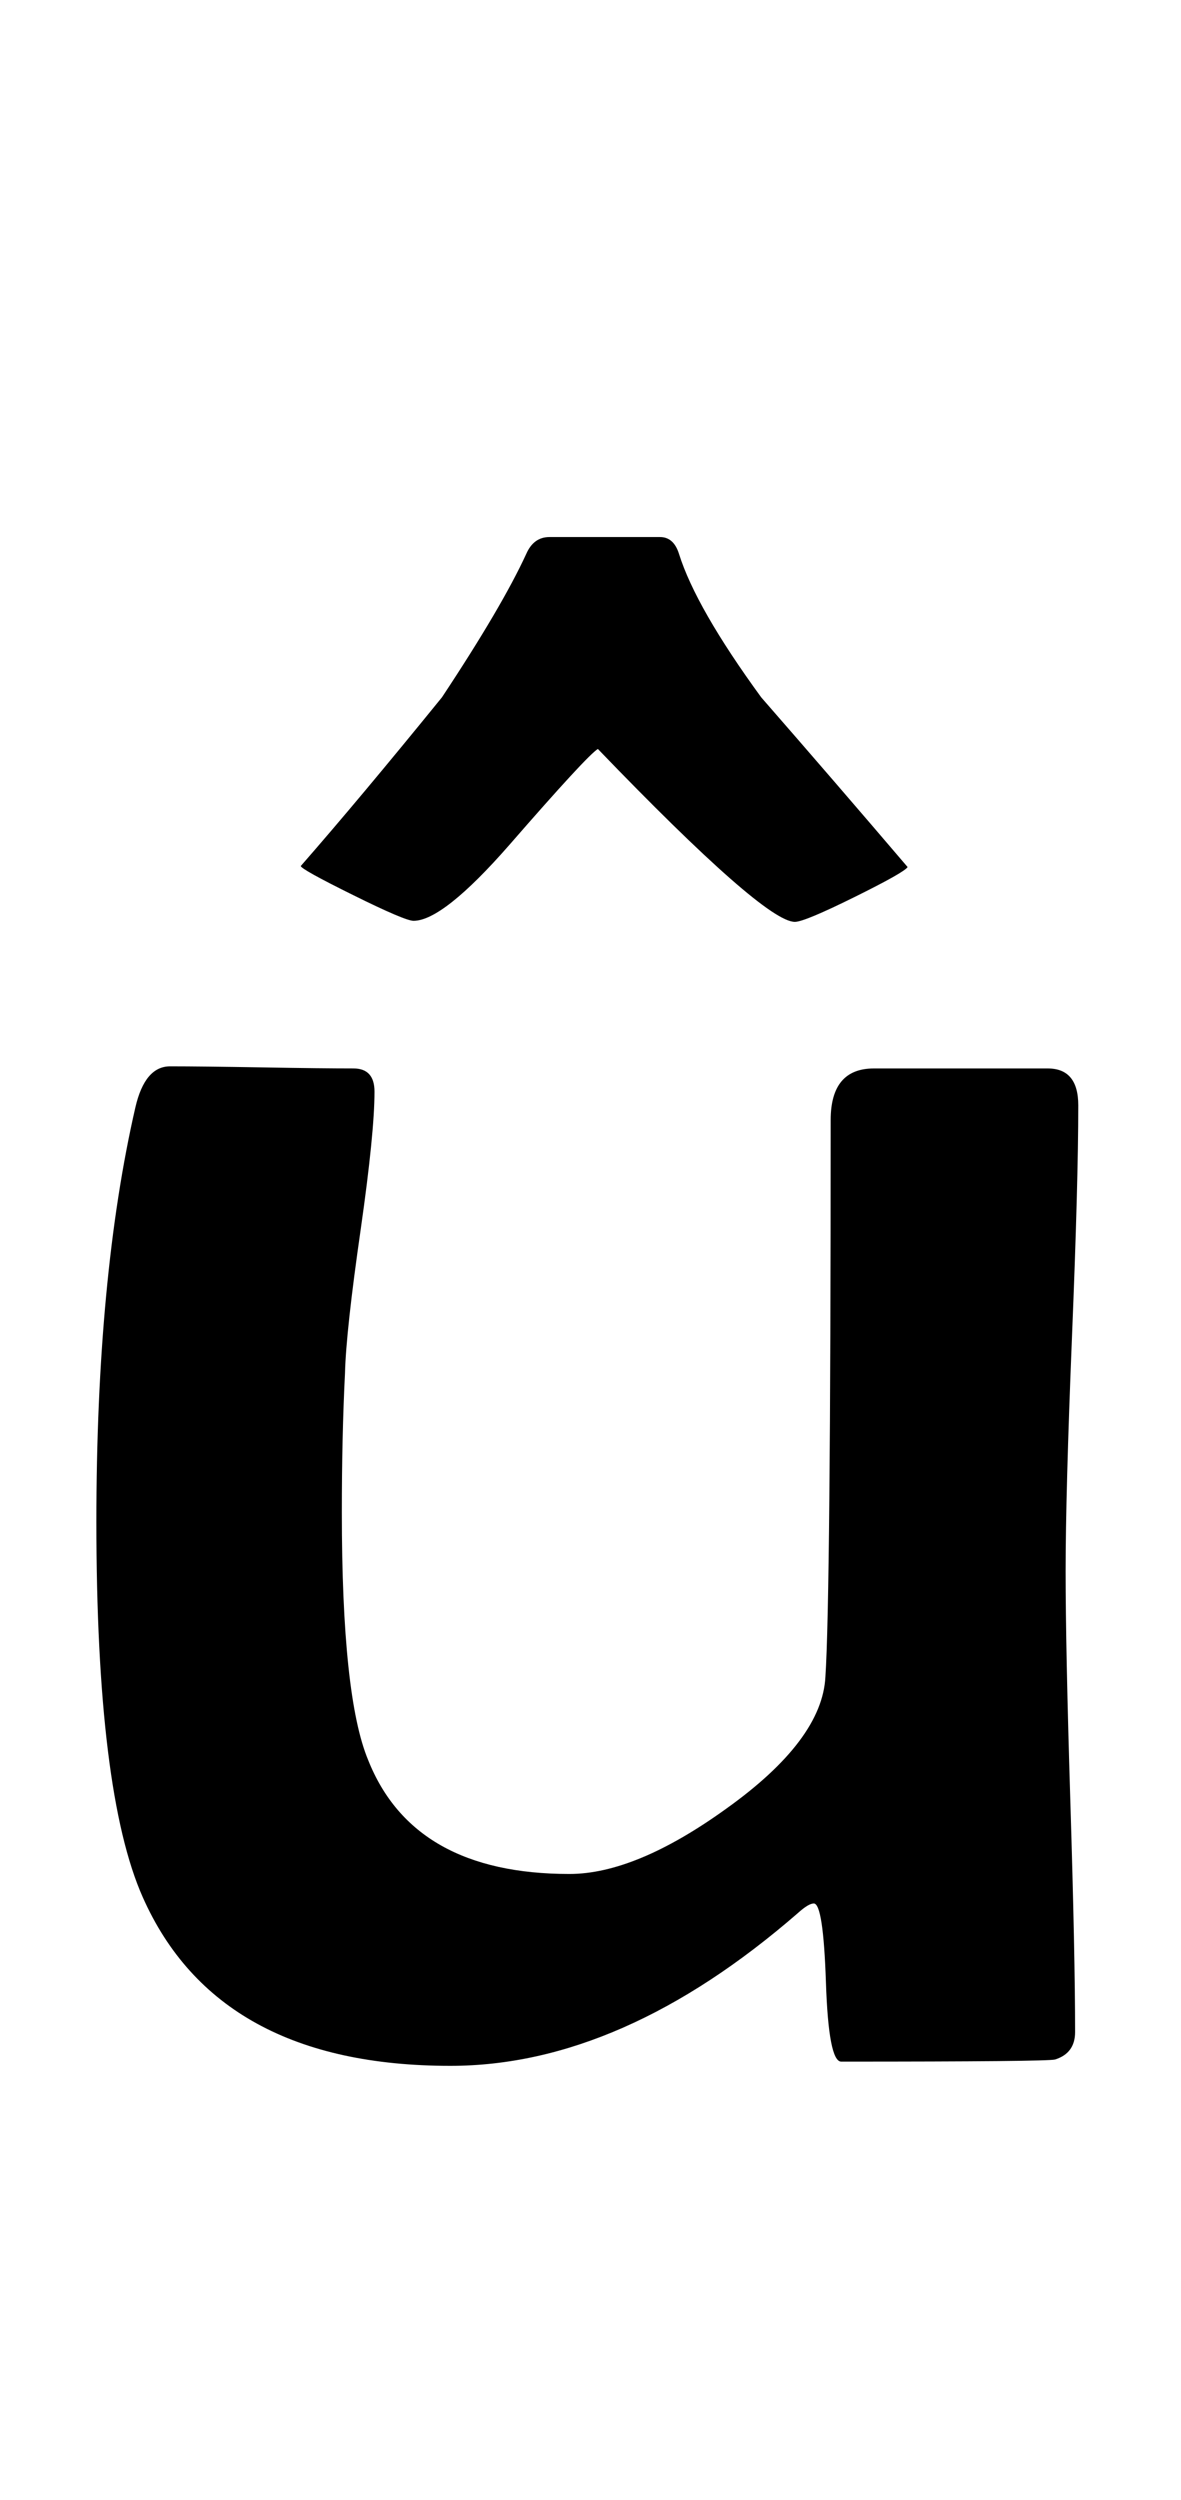 <?xml version="1.0" encoding="utf-8"?>
<!-- Generator: Adobe Illustrator 16.0.2, SVG Export Plug-In . SVG Version: 6.00 Build 0)  -->
<!DOCTYPE svg PUBLIC "-//W3C//DTD SVG 1.1//EN" "http://www.w3.org/Graphics/SVG/1.1/DTD/svg11.dtd">
<svg version="1.1" id="Layer_1" xmlns="http://www.w3.org/2000/svg" xmlns:xlink="http://www.w3.org/1999/xlink" x="0px" y="0px"
	 width="104px" height="220px" viewBox="0 0 104 220" enable-background="new 0 0 104 220" xml:space="preserve">
<path d="M94.954,97.261c0,4.516-0.186,11.334-0.557,20.457c-0.371,9.124-0.557,15.973-0.557,20.549
	c0,4.516,0.139,11.272,0.417,20.271s0.417,15.757,0.417,20.271c0,1.238-0.588,2.041-1.763,2.412
	c-0.496,0.125-6.772,0.186-18.833,0.186c-0.742,0-1.191-2.319-1.345-6.958c-0.155-4.639-0.51-6.958-1.067-6.958
	c-0.31,0-0.774,0.278-1.392,0.835c-10.33,8.969-20.535,13.452-30.615,13.452c-13.669,0-22.699-4.947-27.09-14.844
	c-2.722-6.123-4.082-17.131-4.082-33.027c0-14.348,1.144-26.501,3.433-36.46c0.557-2.412,1.577-3.618,3.062-3.618
	c1.793,0,4.483,0.032,8.071,0.093c3.586,0.063,6.277,0.093,8.071,0.093c1.236,0,1.855,0.681,1.855,2.041
	c0,2.412-0.403,6.433-1.206,12.061c-0.867,6-1.331,10.237-1.392,12.71c-0.186,3.711-0.278,7.793-0.278,12.246
	c0,10.824,0.772,18.091,2.319,21.802c2.659,6.68,8.565,10.02,17.72,10.02c3.896,0,8.503-1.917,13.823-5.752
	c5.627-4.02,8.535-7.886,8.721-11.597c0.309-4.639,0.464-20.967,0.464-48.984c0-3.03,1.267-4.546,3.804-4.546h15.308
	C94.057,94.014,94.954,95.097,94.954,97.261z M79.925,76.294c-0.186,0.31-1.748,1.191-4.685,2.644
	c-2.938,1.454-4.685,2.18-5.242,2.18c-1.794,0-7.577-5.071-17.349-15.215c-0.619,0.371-3.217,3.186-7.793,8.442
	c-3.896,4.453-6.711,6.68-8.442,6.68c-0.496,0-2.273-0.757-5.334-2.273c-3.062-1.515-4.592-2.366-4.592-2.551
	c3.463-3.958,7.607-8.906,12.432-14.844c3.525-5.318,5.999-9.524,7.422-12.617c0.432-0.989,1.113-1.484,2.041-1.484h9.741
	c0.803,0,1.36,0.496,1.67,1.484c0.989,3.154,3.401,7.361,7.236,12.617C71.297,66.244,75.595,71.223,79.925,76.294z"/>
</svg>
